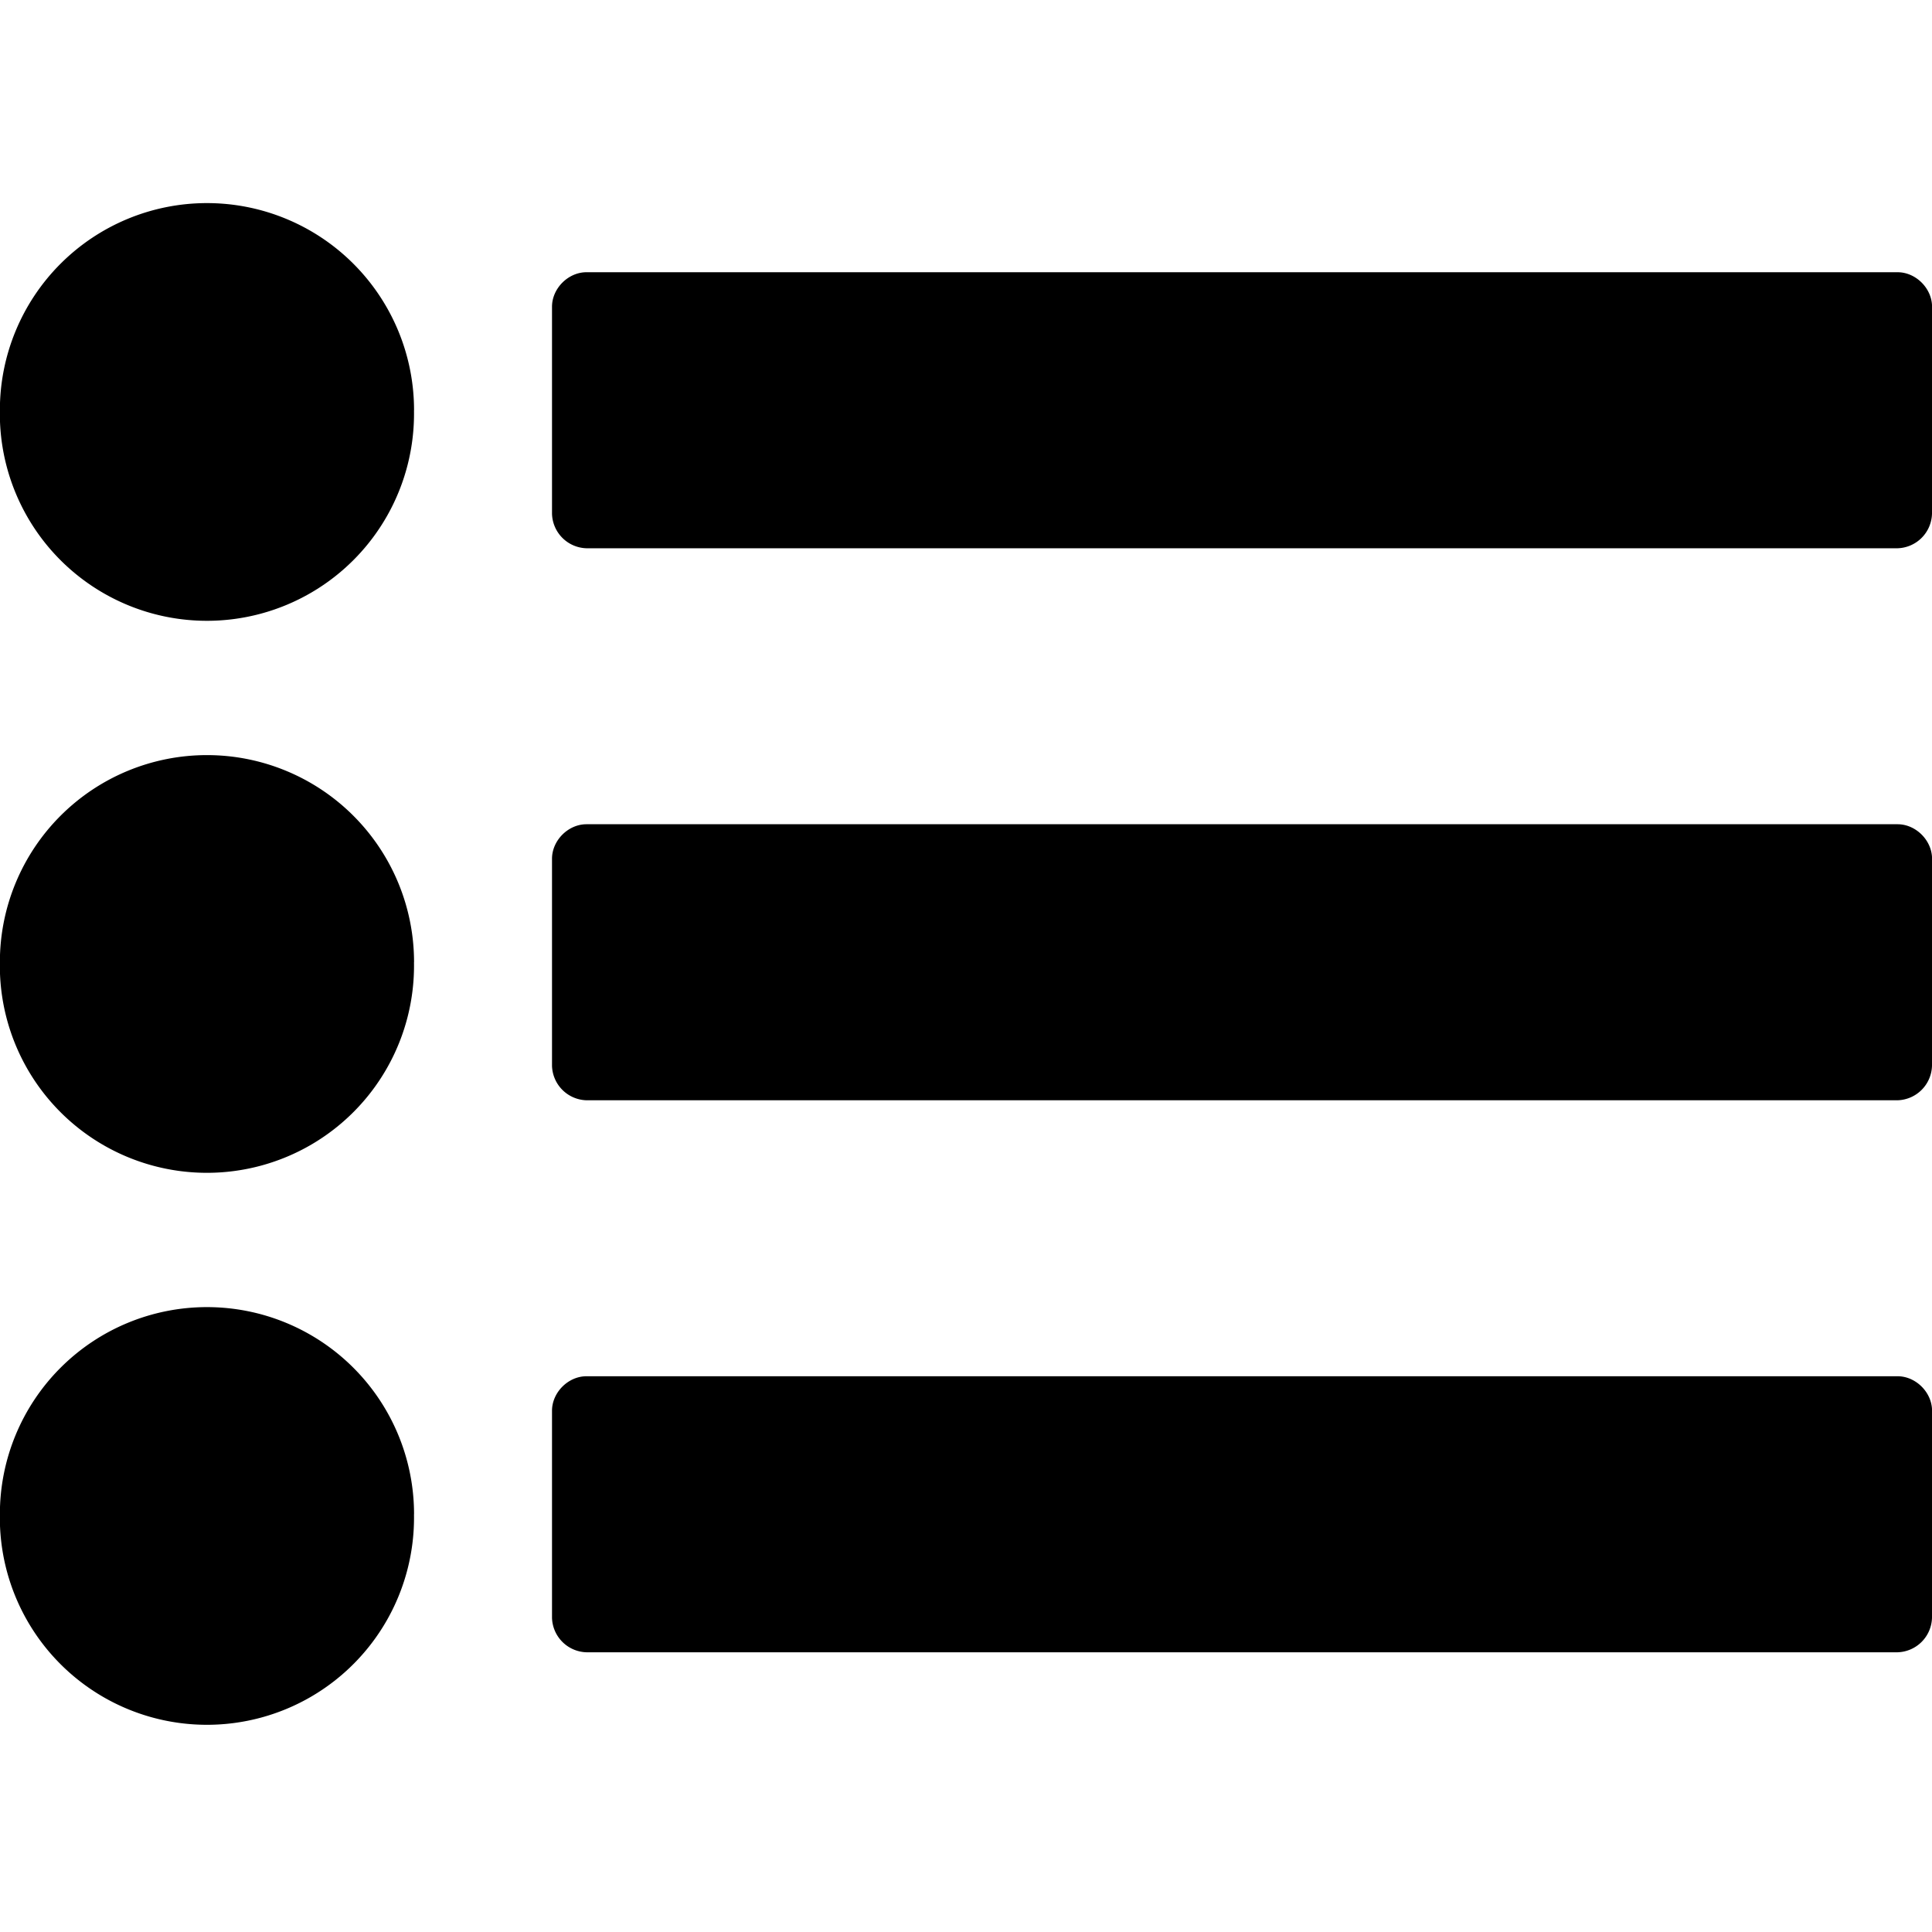 <svg xmlns="http://www.w3.org/2000/svg" xmlns:xlink="http://www.w3.org/1999/xlink" viewBox="0 0 32 32">
  <title>bullet list</title>
  <path d='M6.857 25.08a3.43 3.43 0 1 1-6.859-.001 3.43 3.43 0 0 1 6.86.002Zm0-9.142a3.43 3.43 0 1 1-6.859-.002 3.43 3.43 0 0 1 6.86.002ZM32 23.367v3.428a.588.588 0 0 1-.571.572H9.714a.588.588 0 0 1-.571-.572v-3.428c0-.304.268-.572.571-.572H31.43c.303 0 .571.268.571.572ZM6.857 6.795a3.43 3.43 0 1 1-6.859-.002 3.43 3.43 0 0 1 6.86.002ZM32 14.224v3.428a.588.588 0 0 1-.571.572H9.714a.588.588 0 0 1-.571-.572v-3.428c0-.304.268-.572.571-.572H31.43c.303 0 .571.268.571.572Zm0-9.143v3.428a.588.588 0 0 1-.571.572H9.714a.588.588 0 0 1-.571-.572V5.081c0-.304.268-.572.571-.572H31.43c.303 0 .571.268.571.572Z' />
</svg>
